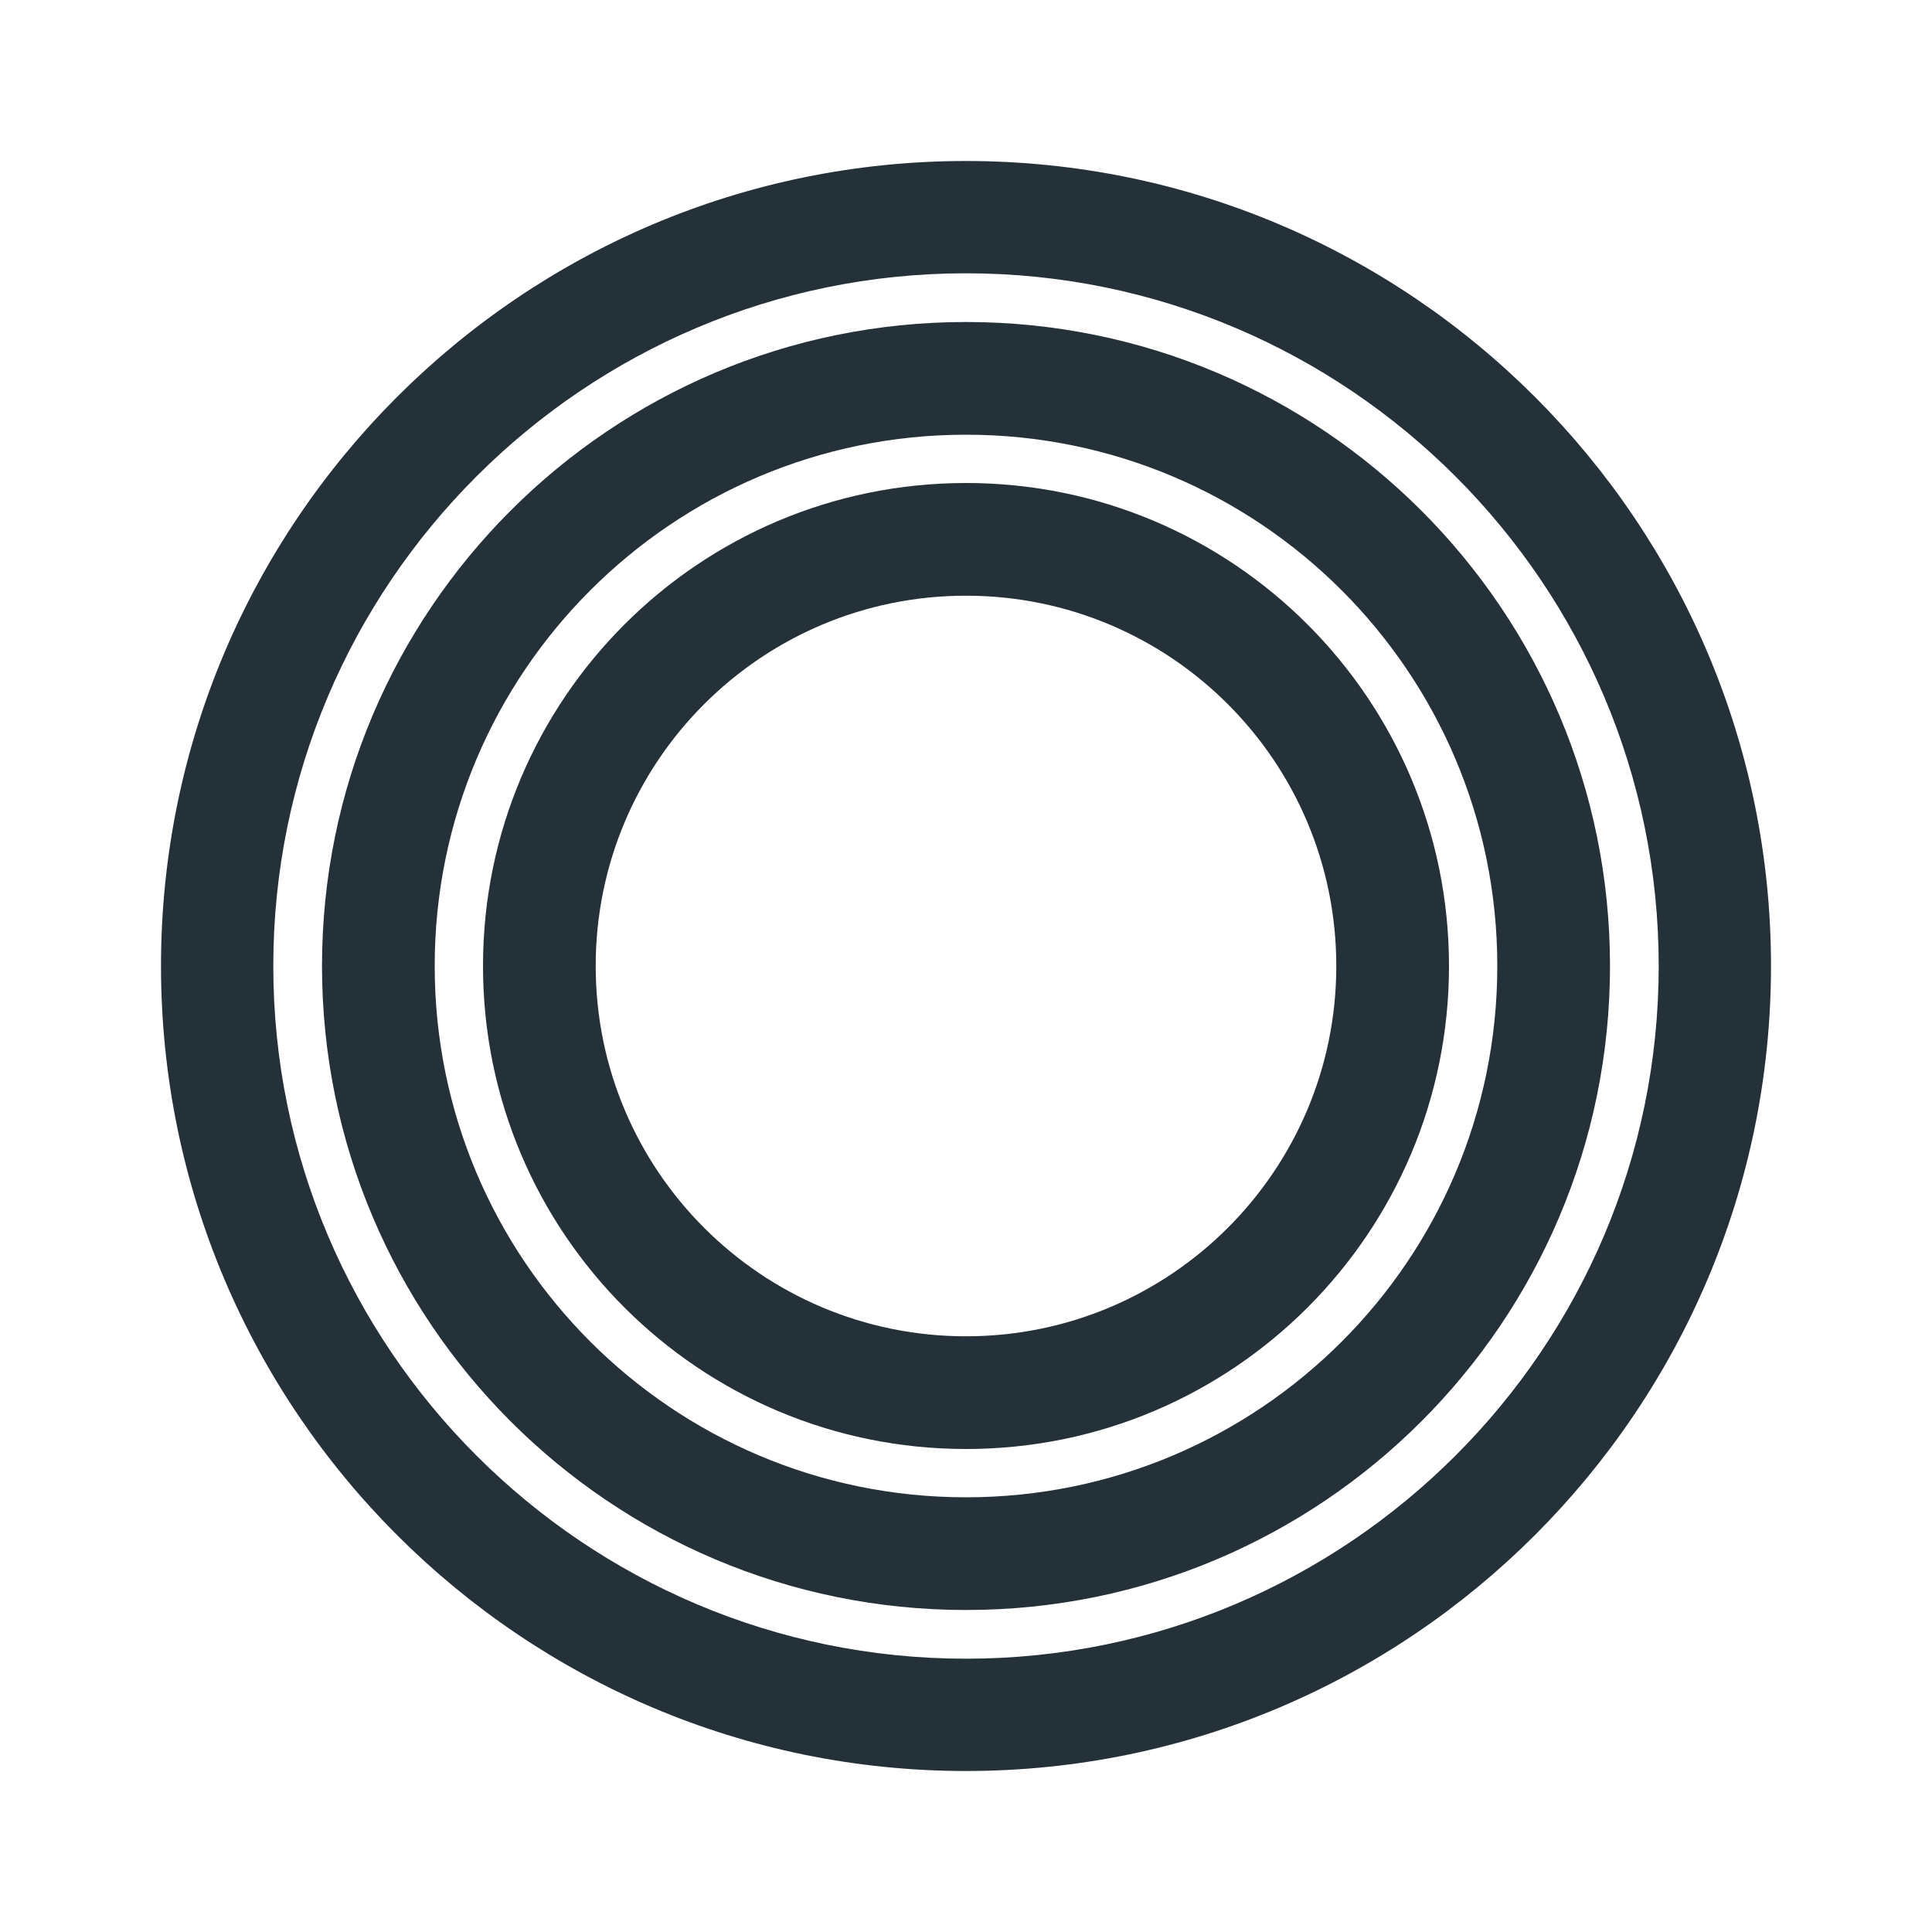 <svg width="24" height="24" viewBox="0 0 24 24" fill="none" xmlns="http://www.w3.org/2000/svg">
<path d="M12 22C6.484 22 2 17.516 2 12C2 6.484 6.484 2 12 2C17.516 2 22 6.484 22 12C22 17.516 17.516 22 12 22ZM12 3.395C7.256 3.395 3.395 7.256 3.395 12C3.395 16.744 7.256 20.605 12 20.605C16.744 20.605 20.605 16.744 20.605 12C20.605 7.256 16.744 3.395 12 3.395Z" fill="#243138"/>
<path fill-rule="evenodd" clip-rule="evenodd" d="M12 18.6C15.645 18.6 18.6 15.645 18.6 12C18.6 8.355 15.645 5.4 12 5.4C8.355 5.4 5.4 8.355 5.4 12C5.4 15.645 8.355 18.6 12 18.6ZM12 20C16.418 20 20 16.418 20 12C20 7.582 16.418 4 12 4C7.582 4 4 7.582 4 12C4 16.418 7.582 20 12 20Z" fill="#243138"/>
<path fill-rule="evenodd" clip-rule="evenodd" d="M12 16.6C14.54 16.6 16.6 14.54 16.6 12C16.6 9.459 14.54 7.4 12 7.4C9.459 7.4 7.4 9.459 7.4 12C7.4 14.54 9.459 16.6 12 16.6ZM12 18C15.314 18 18 15.314 18 12C18 8.686 15.314 6 12 6C8.686 6 6 8.686 6 12C6 15.314 8.686 18 12 18Z" fill="#243138"/>
</svg>
